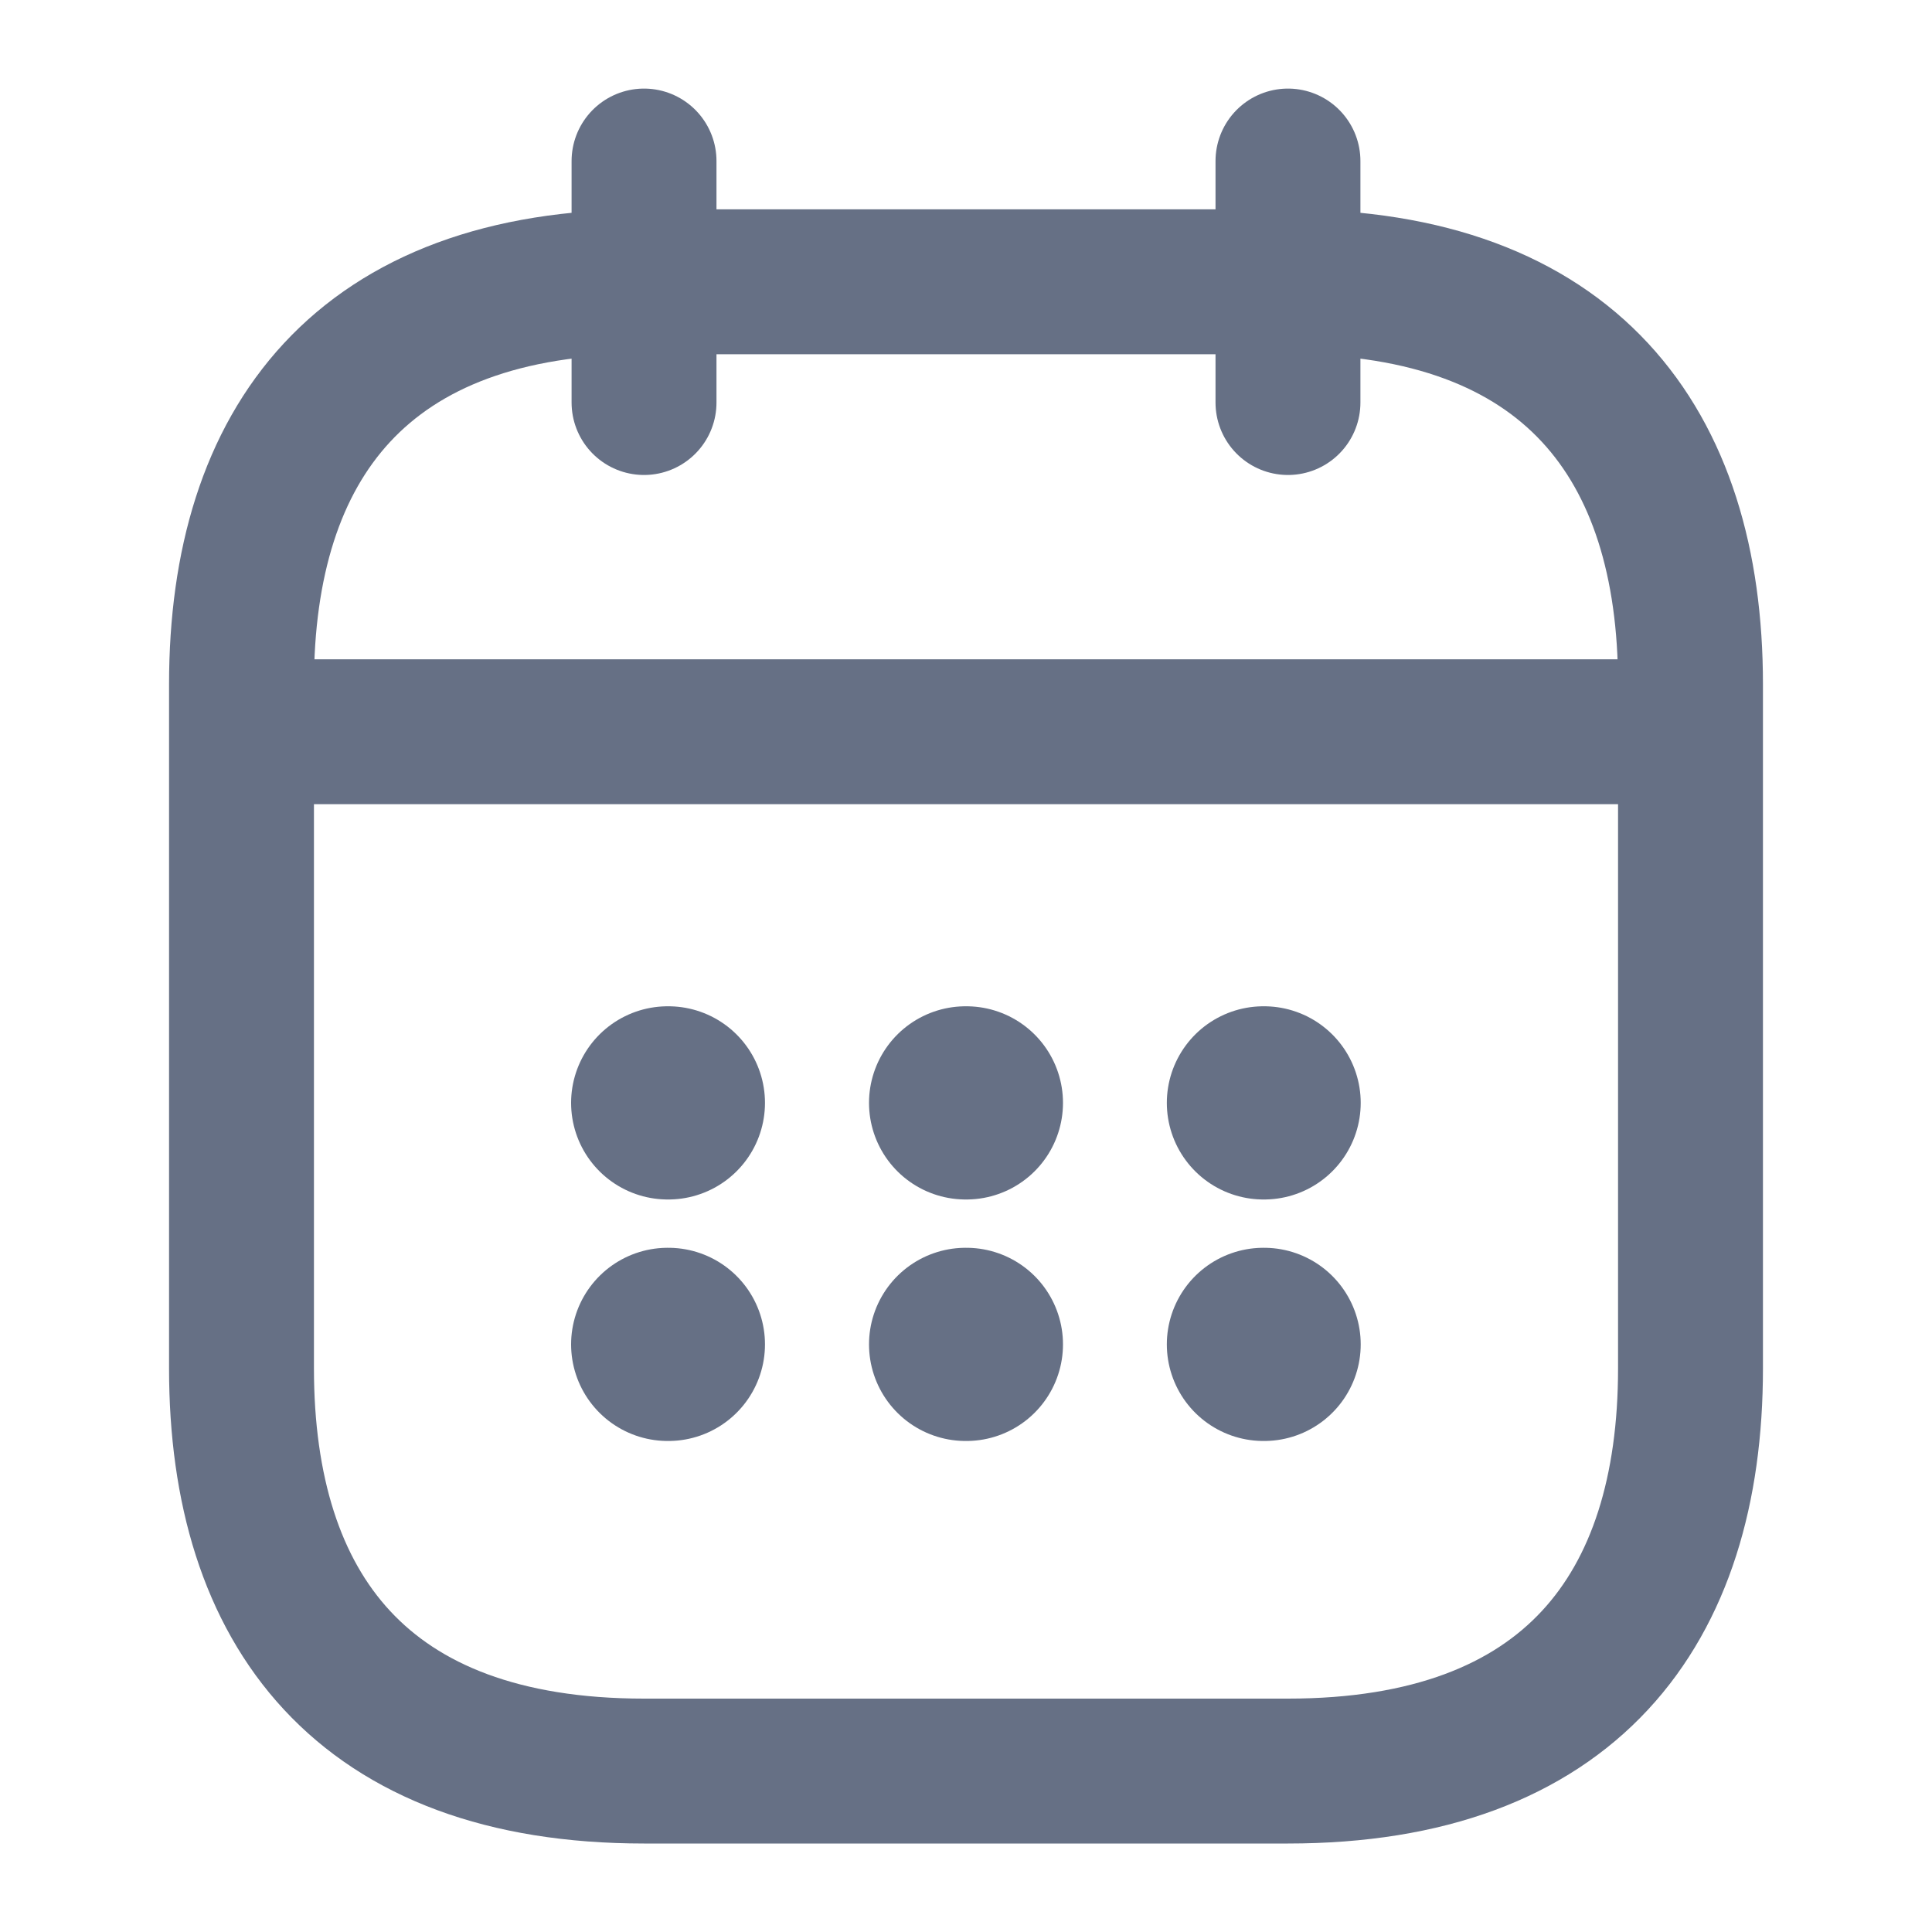 <svg width="20" height="20" viewBox="0 0 20 20" fill="none" xmlns="http://www.w3.org/2000/svg">
<path d="M6.667 1.667V4.167" stroke="#667085" stroke-width="1.5" stroke-miterlimit="10" stroke-linecap="round" stroke-linejoin="round"/>
<path d="M13.333 1.667V4.167" stroke="#667085" stroke-width="1.5" stroke-miterlimit="10" stroke-linecap="round" stroke-linejoin="round"/>
<path d="M2.917 7.575H17.083" stroke="#667085" stroke-width="1.5" stroke-miterlimit="10" stroke-linecap="round" stroke-linejoin="round"/>
<path d="M17.5 7.084V14.167C17.5 16.667 16.25 18.334 13.333 18.334H6.667C3.75 18.334 2.5 16.667 2.5 14.167V7.084C2.5 4.584 3.75 2.917 6.667 2.917H13.333C16.25 2.917 17.5 4.584 17.5 7.084Z" stroke="#667085" stroke-width="1.5" stroke-miterlimit="10" stroke-linecap="round" stroke-linejoin="round"/>
<path d="M13.079 11.417H13.086" stroke="#667085" stroke-width="2" stroke-linecap="round" stroke-linejoin="round"/>
<path d="M13.079 13.917H13.086" stroke="#667085" stroke-width="2" stroke-linecap="round" stroke-linejoin="round"/>
<path d="M9.996 11.417H10.004" stroke="#667085" stroke-width="2" stroke-linecap="round" stroke-linejoin="round"/>
<path d="M9.996 13.917H10.004" stroke="#667085" stroke-width="2" stroke-linecap="round" stroke-linejoin="round"/>
<path d="M6.912 11.417H6.919" stroke="#667085" stroke-width="2" stroke-linecap="round" stroke-linejoin="round"/>
<path d="M6.912 13.917H6.919" stroke="#667085" stroke-width="2" stroke-linecap="round" stroke-linejoin="round"/>
</svg>
